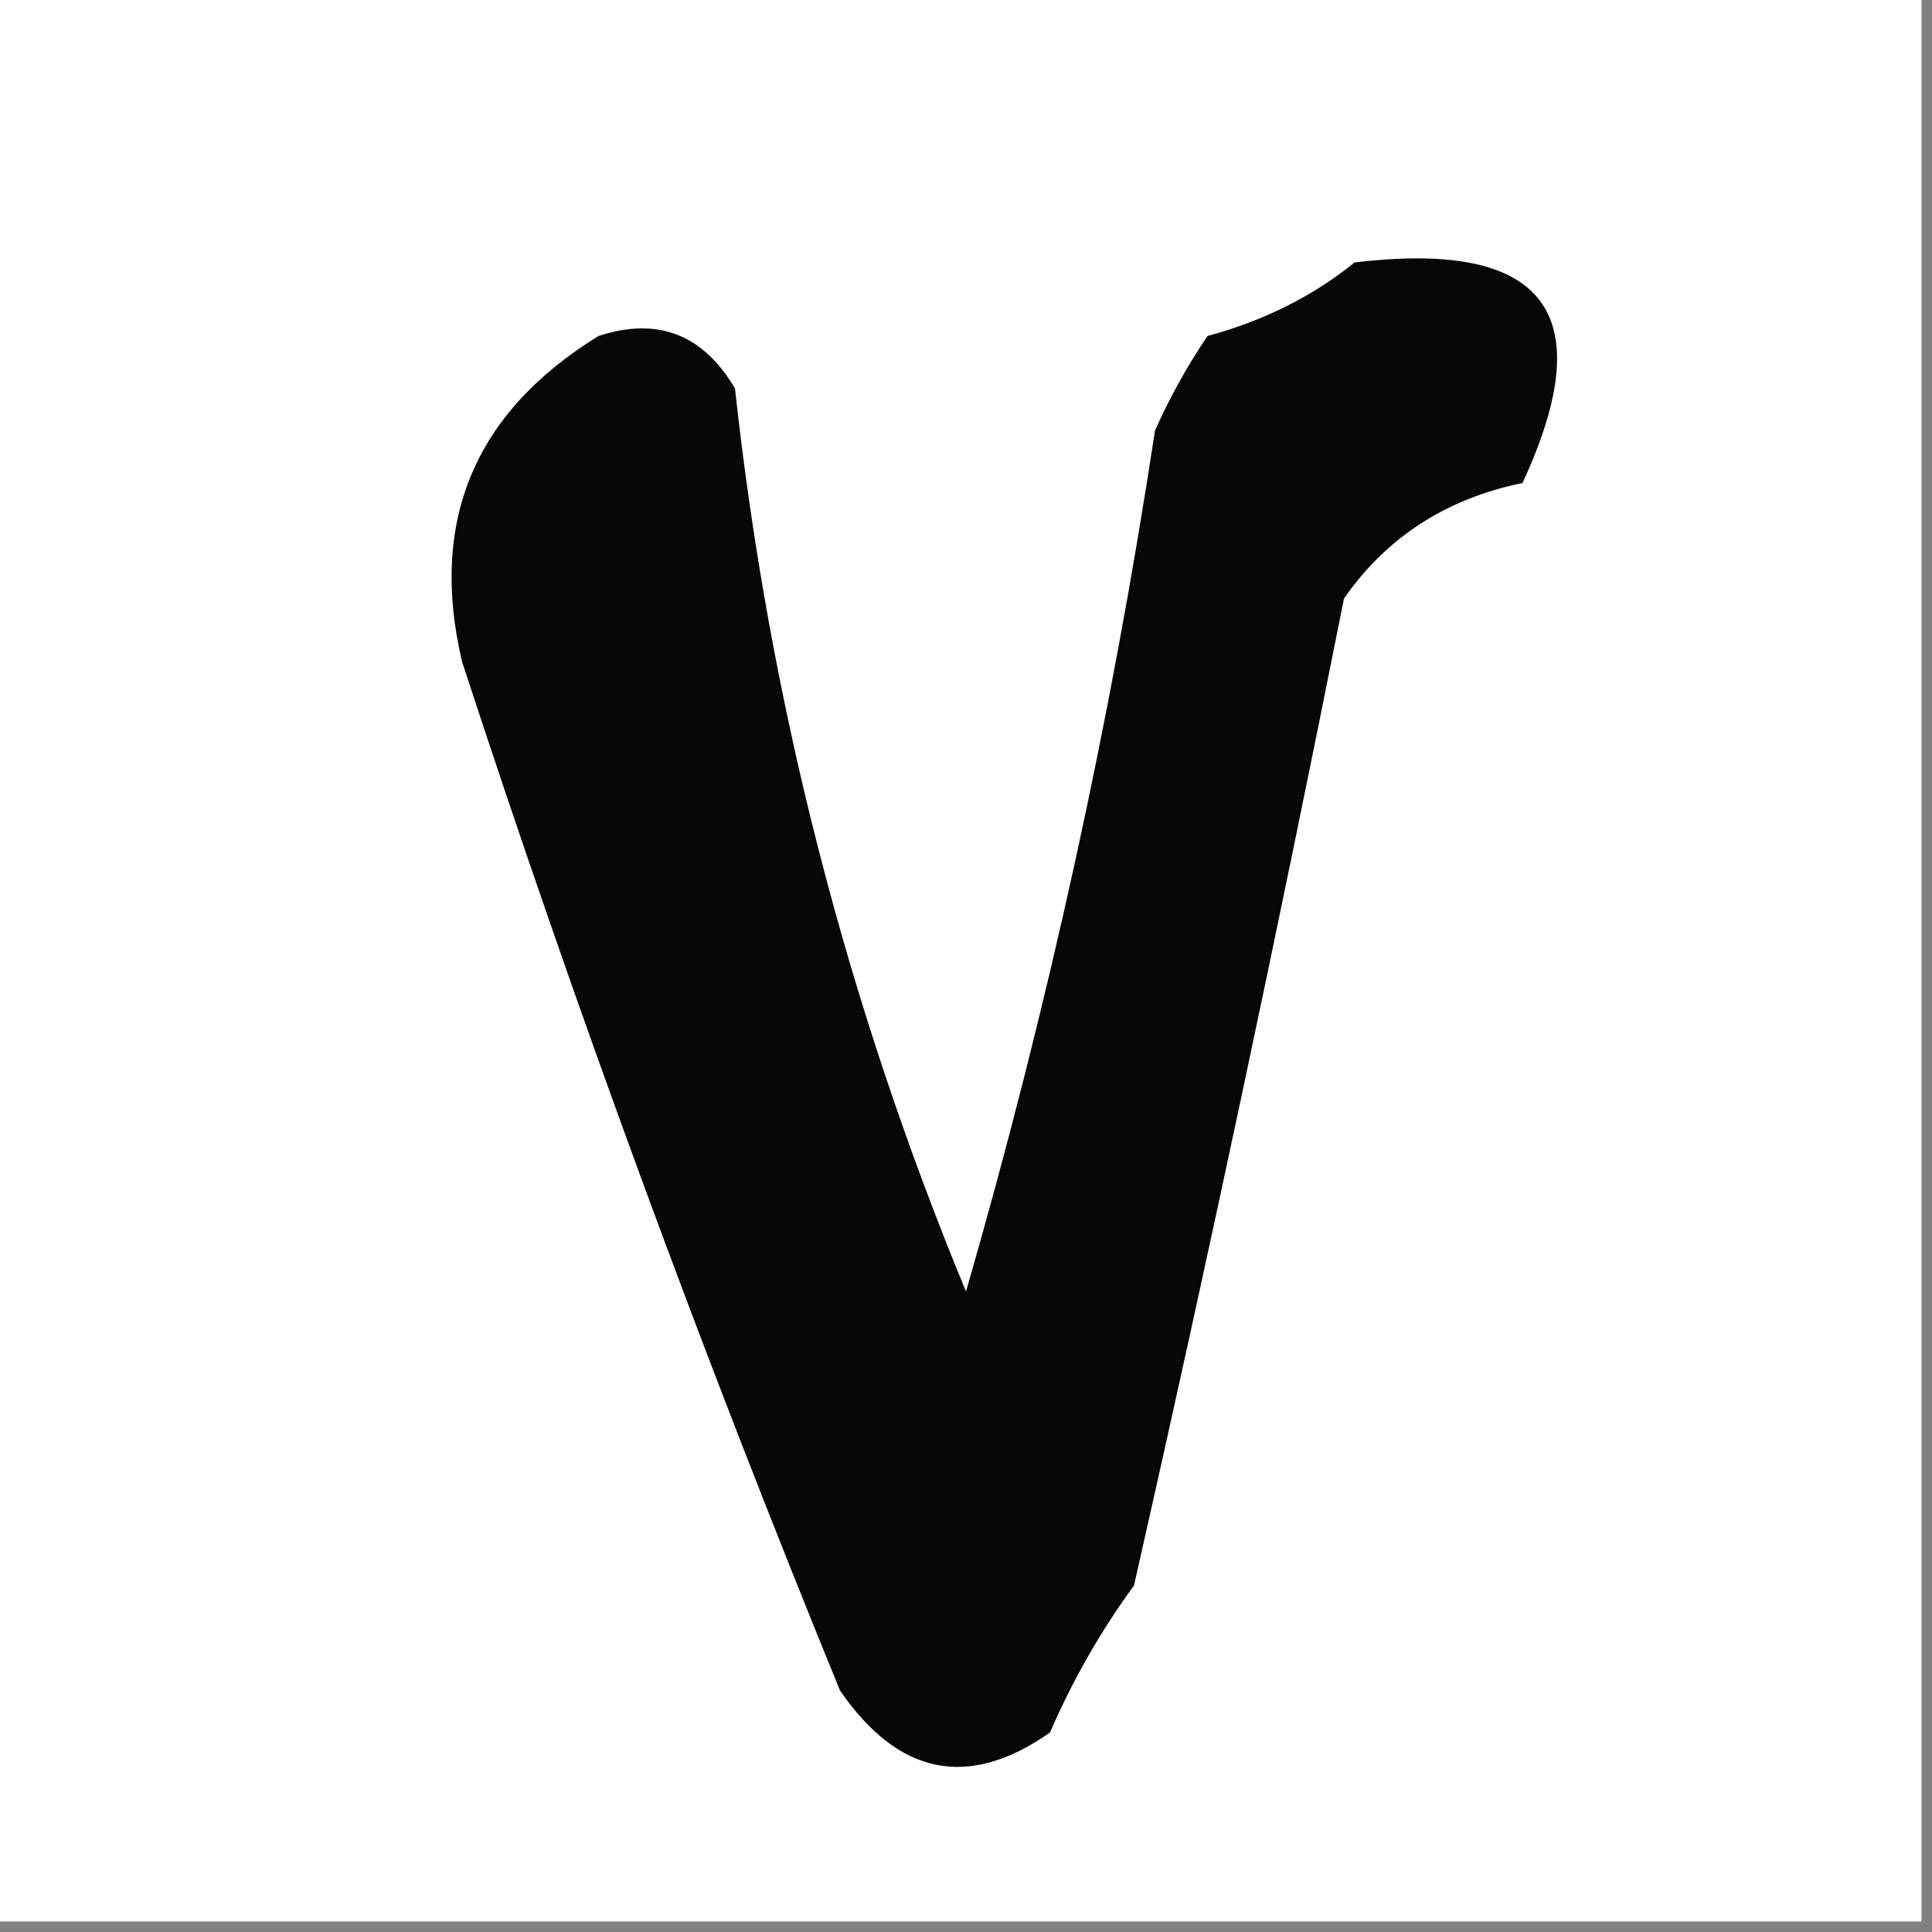 <?xml version="1.0" encoding="UTF-8"?>
<!DOCTYPE svg PUBLIC "-//W3C//DTD SVG 1.1//EN" "http://www.w3.org/Graphics/SVG/1.1/DTD/svg11.dtd">
<svg xmlns="http://www.w3.org/2000/svg" version="1.1" width="92px" height="92px" style="shape-rendering:geometricPrecision; text-rendering:geometricPrecision; image-rendering:optimizeQuality; fill-rule:evenodd; clip-rule:evenodd" xmlns:xlink="http://www.w3.org/1999/xlink">
<rect width="100%" height="100%" fill="#808080" stroke="none"/>
<g><path style="opacity:1" fill="#fefefe" d="M -0.5,-0.5 C 30.167,-0.5 60.833,-0.5 91.5,-0.5C 91.5,30.167 91.5,60.833 91.5,91.5C 60.833,91.5 30.167,91.5 -0.5,91.5C -0.5,60.833 -0.5,30.167 -0.5,-0.5 Z"/></g>
<g><path style="opacity:1" fill="#070707" d="M 64.5,12.5 C 73.588,11.403 76.254,14.903 72.5,23C 68.868,23.747 66.034,25.58 64,28.5C 60.875,44.209 57.542,59.875 54,75.5C 52.414,77.671 51.08,80.004 50,82.5C 46.125,85.22 42.791,84.554 40,80.5C 33.406,64.386 27.406,48.053 22,31.5C 20.427,24.808 22.594,19.641 28.5,16C 31.308,15.08 33.475,15.913 35,18.5C 36.616,33.35 40.283,47.684 46,61.5C 49.892,48.031 52.892,34.364 55,20.5C 55.706,18.919 56.54,17.419 57.5,16C 60.187,15.271 62.52,14.105 64.5,12.5 Z"/></g>
</svg>
